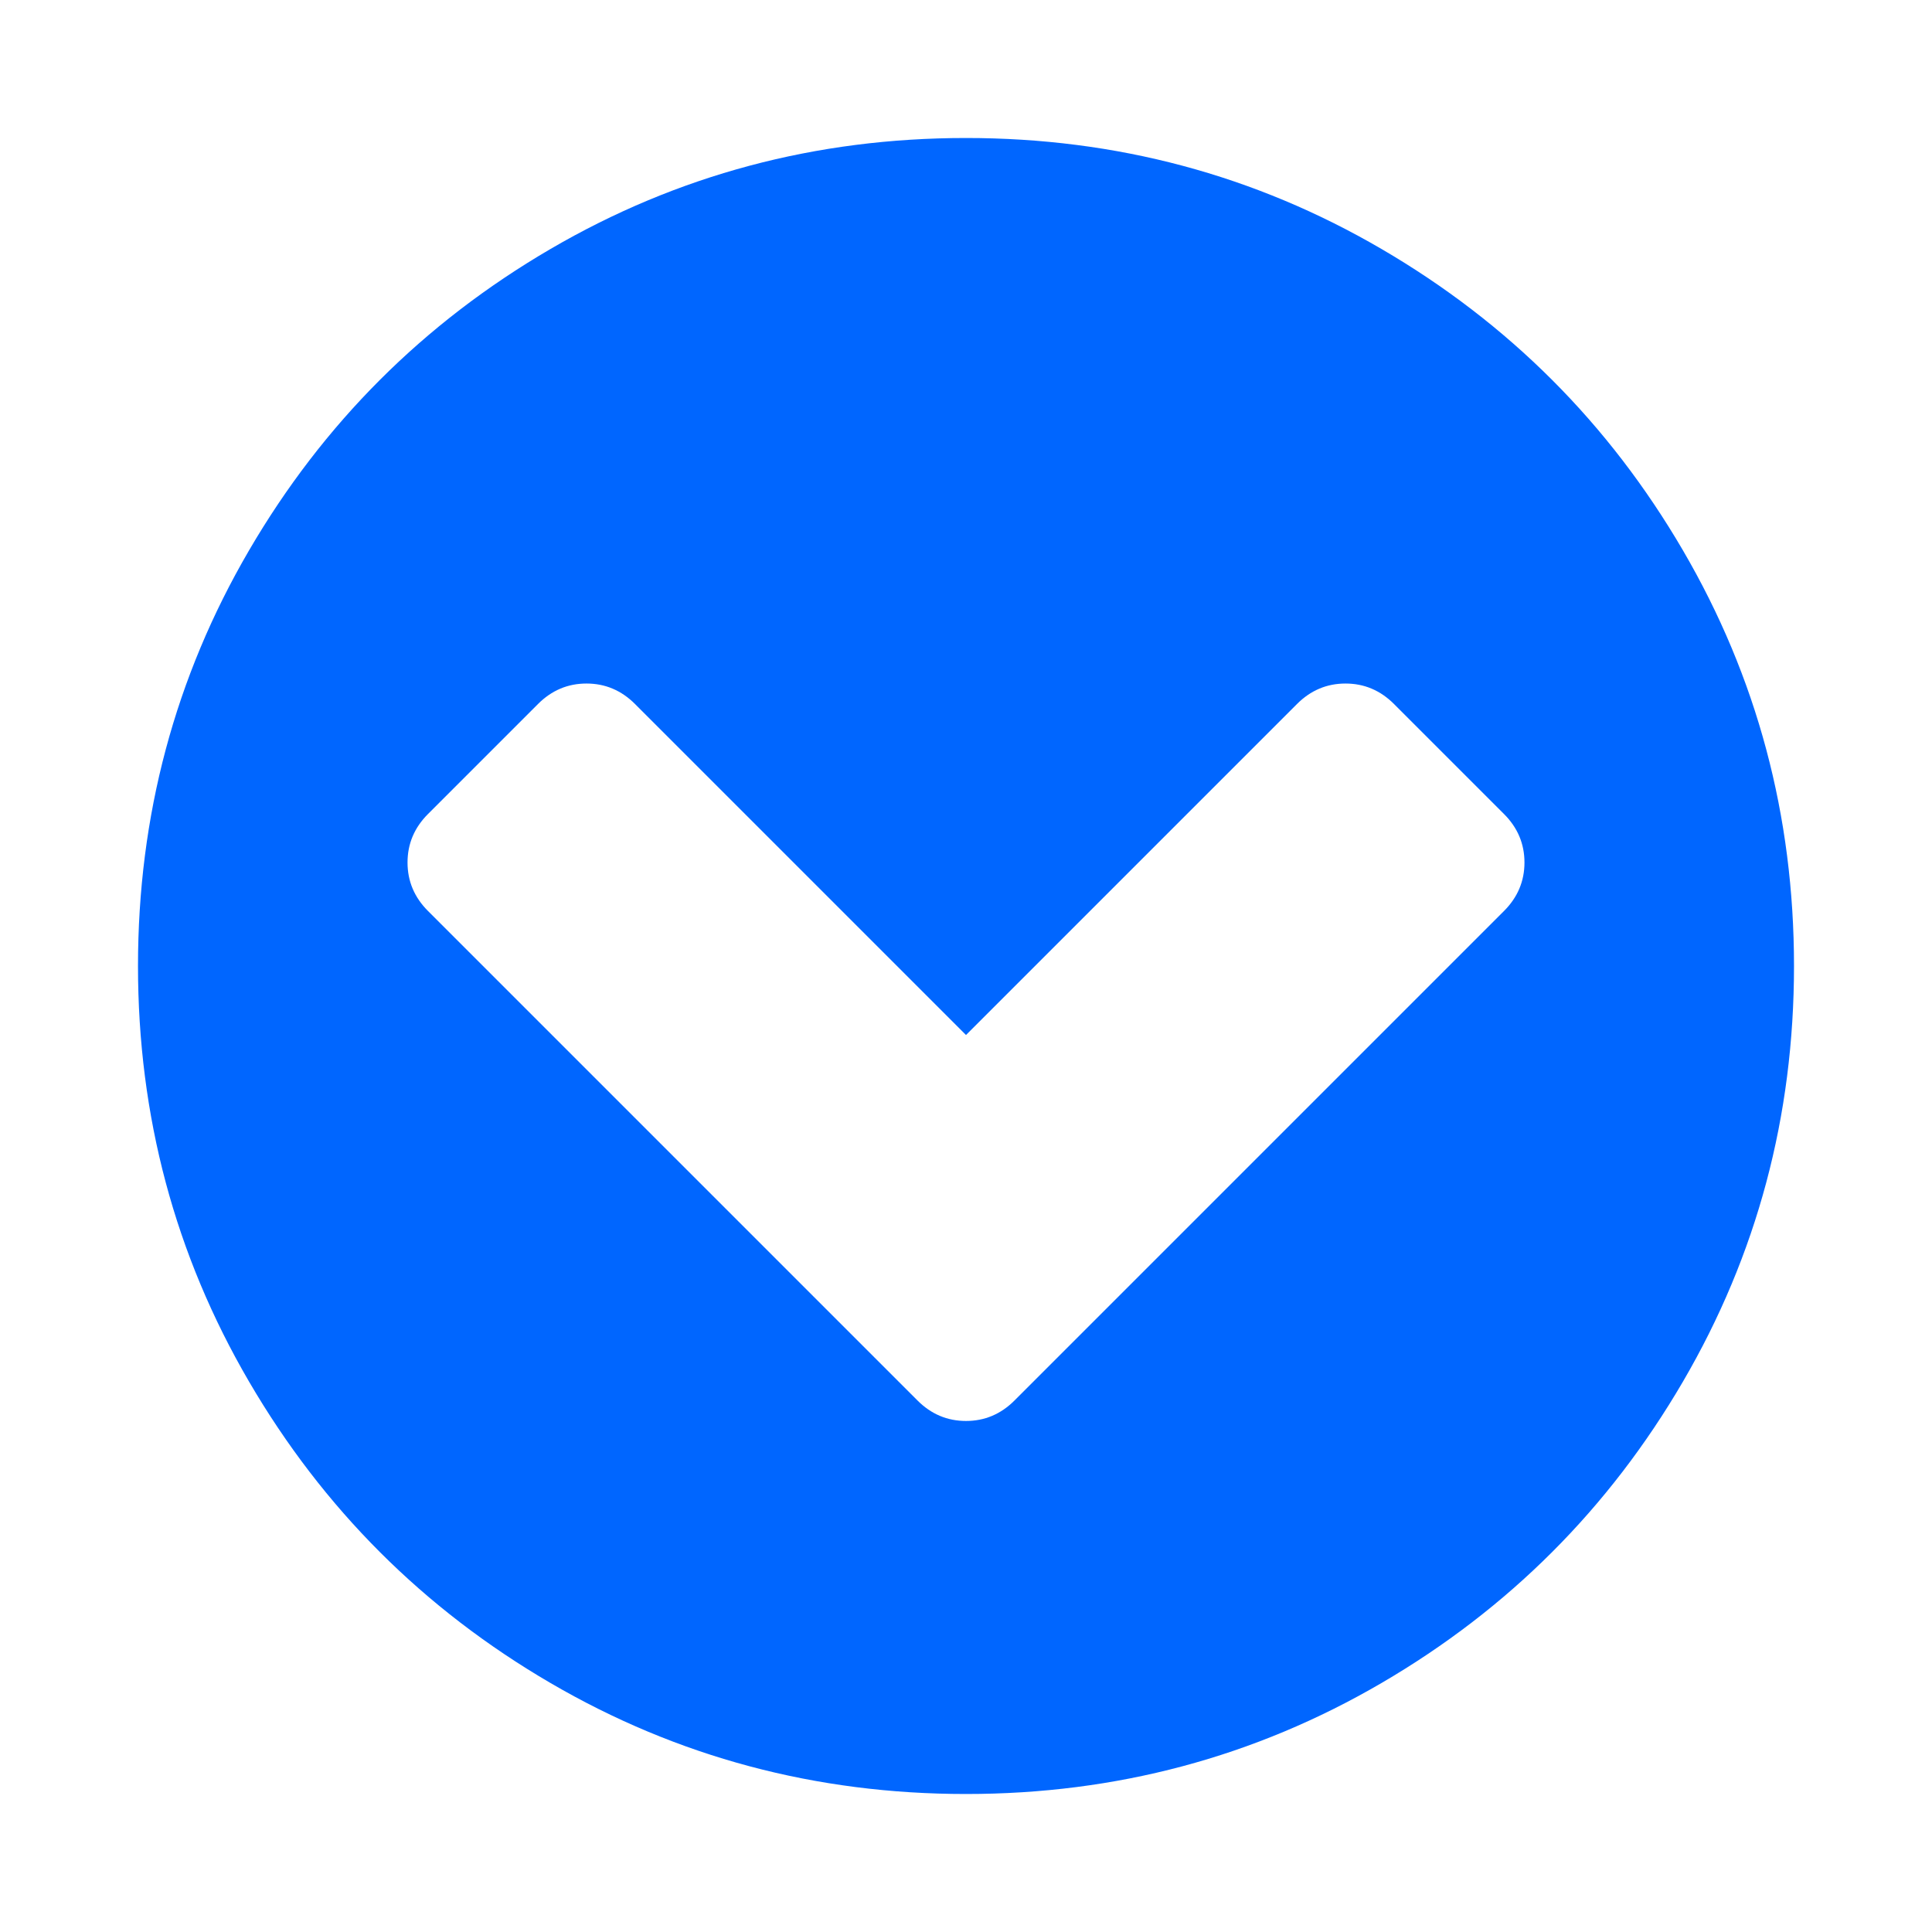 <?xml version="1.0" encoding="utf-8"?>
<!-- Generator: Adobe Illustrator 21.1.0, SVG Export Plug-In . SVG Version: 6.00 Build 0)  -->
<svg version="1.1" id="Layer_1" xmlns="http://www.w3.org/2000/svg" xmlns:xlink="http://www.w3.org/1999/xlink" x="0px" y="0px"
	 viewBox="0 0 1792 1792" style="enable-background:new 0 0 1792 1792;" xml:space="preserve">
<style type="text/css">
	.st0{fill:#0066FF;}
</style>
<path class="st0" d="M941,1299l454-454c12.7-12.7,19-27.7,19-45s-6.3-32.3-19-45l-102-102c-12.7-12.7-27.7-19-45-19s-32.3,6.3-45,19
	L896,960L589,653c-12.7-12.7-27.7-19-45-19s-32.3,6.3-45,19L397,755c-12.7,12.7-19,27.7-19,45s6.3,32.3,19,45l454,454
	c12.7,12.7,27.7,19,45,19S928.3,1311.7,941,1299z M1664,896c0,139.3-34.3,267.8-103,385.5s-161.8,210.8-279.5,279.5
	s-246.2,103-385.5,103s-267.8-34.3-385.5-103S299.7,1399.2,231,1281.5S128,1035.3,128,896s34.3-267.8,103-385.5
	S392.8,299.7,510.5,231S756.7,128,896,128s267.8,34.3,385.5,103s210.8,161.8,279.5,279.5S1664,756.7,1664,896z"/>
</svg>
